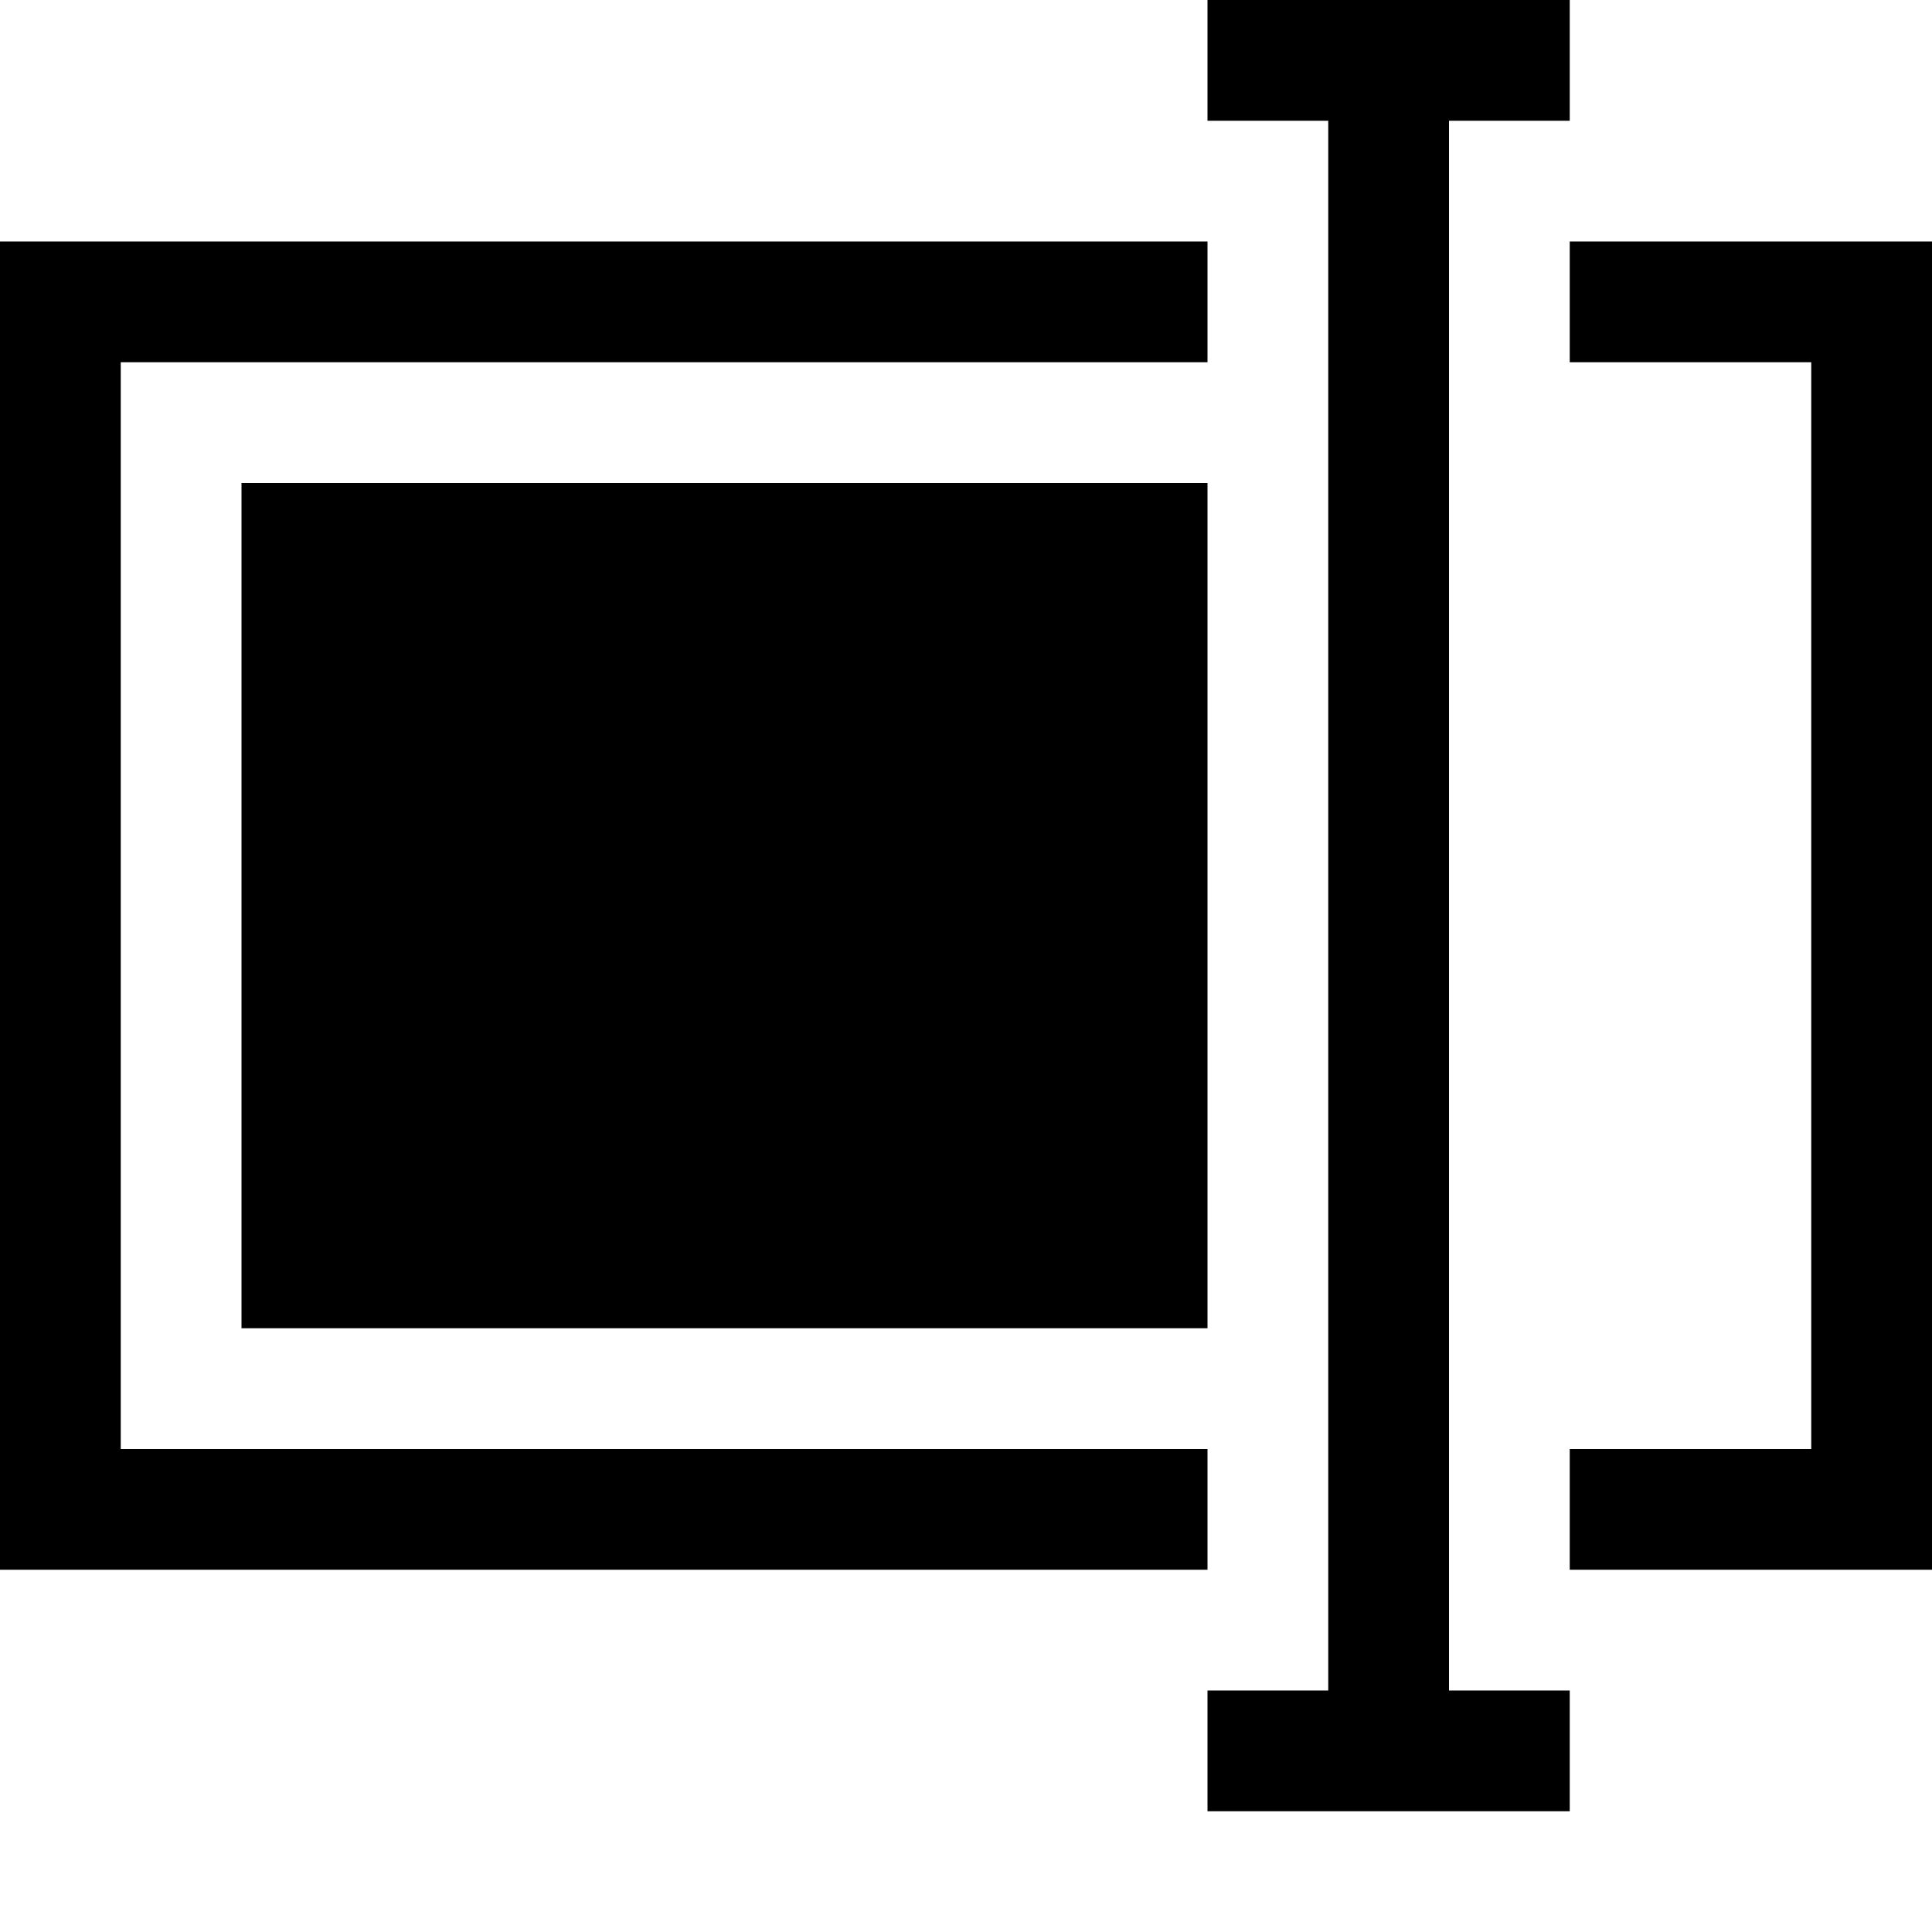 <?xml version="1.0" encoding="UTF-8"?><svg id="assets" xmlns="http://www.w3.org/2000/svg" viewBox="0 0 16 16"><polygon points="12 1 13 1 13 0 10 0 10 1 11 1 11 14 10 14 10 15 13 15 13 14 12 14 12 1"/><polygon points="10 12 1 12 1 3 10 3 10 2 0 2 0 13 10 13 10 12"/><rect x="2" y="4" width="8" height="7"/><polygon points="13 2 13 3 15 3 15 12 13 12 13 13 16 13 16 2 13 2"/></svg>